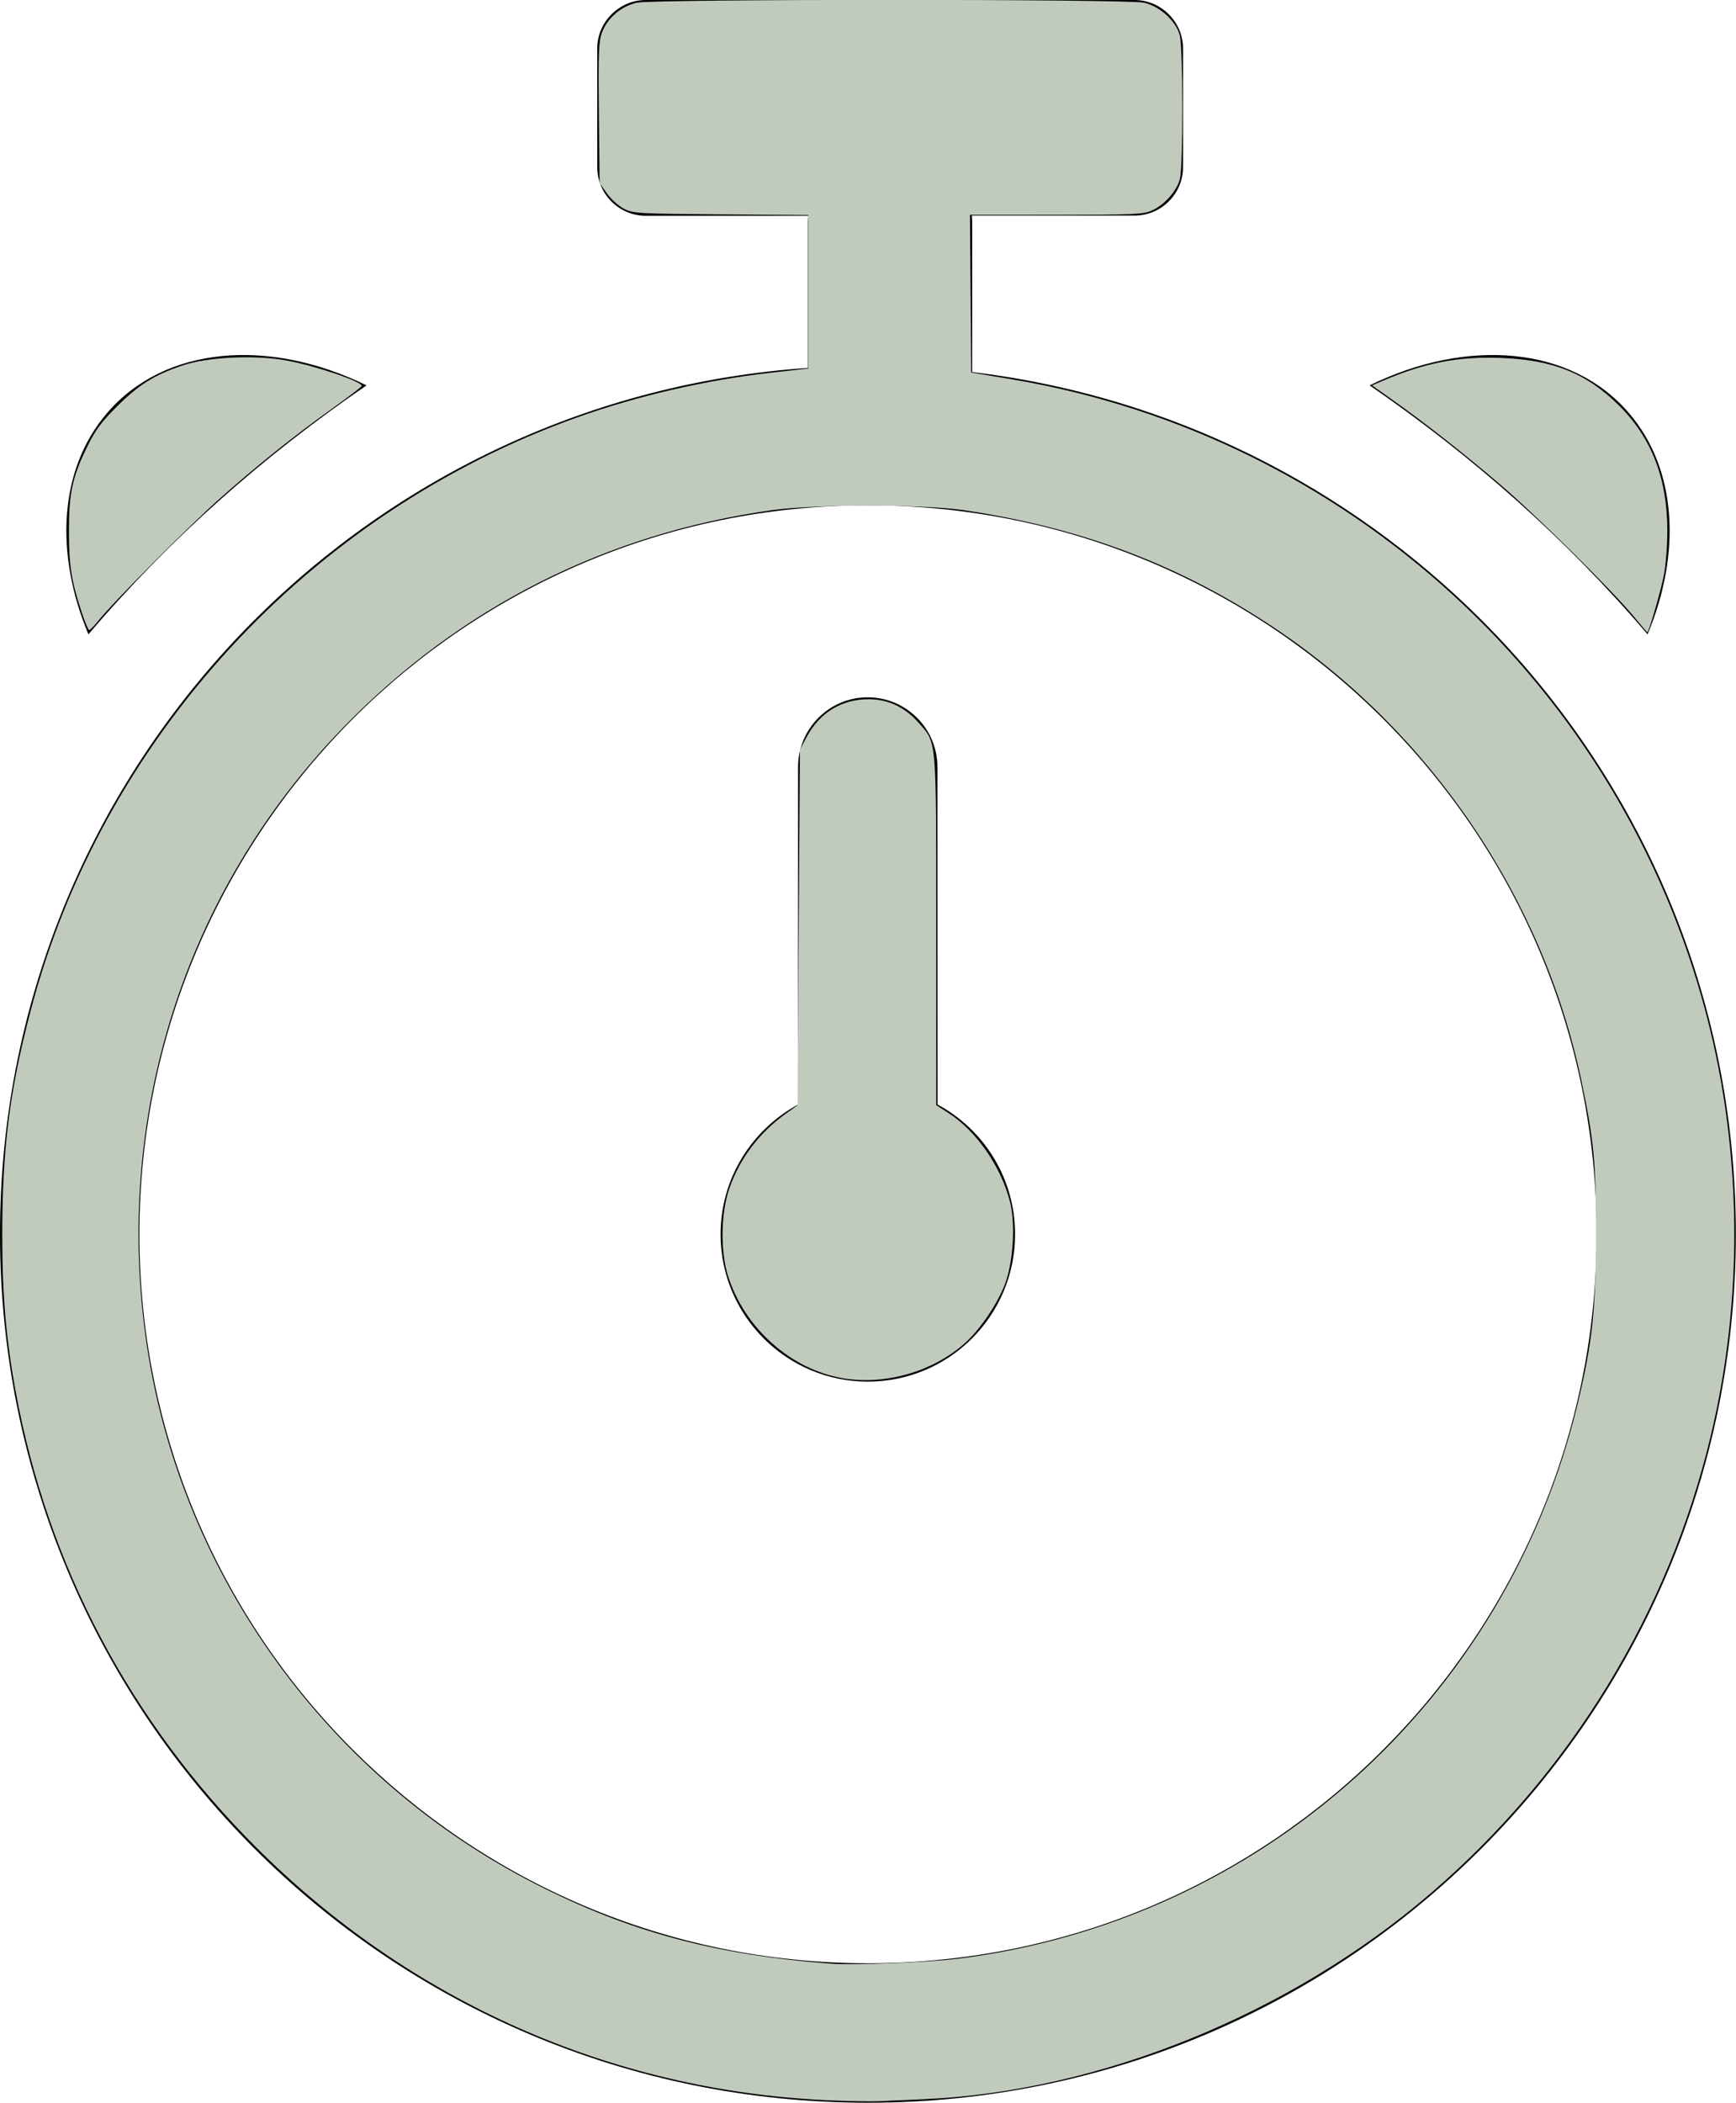 <?xml version="1.0" encoding="UTF-8" standalone="no"?>
<svg
   version="1.1"
   id="Layer_1"
   x="0px"
   y="0px"
   viewBox="0 0 101.5 122.88"
   style="enable-background:new 0 0 101.5 122.88"
   xml:space="preserve"
   sodipodi:docname="favicon.svg"
   inkscape:version="1.2 (dc2aedaf03, 2022-05-15)"
   xmlns:inkscape="http://www.inkscape.org/namespaces/inkscape"
   xmlns:sodipodi="http://sodipodi.sourceforge.net/DTD/sodipodi-0.dtd"
   xmlns="http://www.w3.org/2000/svg"
   xmlns:svg="http://www.w3.org/2000/svg"><defs
     id="defs50" /><sodipodi:namedview
     id="namedview48"
     pagecolor="#505050"
     bordercolor="#eeeeee"
     borderopacity="1"
     inkscape:showpageshadow="0"
     inkscape:pageopacity="0"
     inkscape:pagecheckerboard="0"
     inkscape:deskcolor="#505050"
     showgrid="false"
     inkscape:zoom="7.0882163"
     inkscape:cx="17.282204"
     inkscape:cy="72.796876"
     inkscape:window-width="1876"
     inkscape:window-height="1001"
     inkscape:window-x="22"
     inkscape:window-y="57"
     inkscape:window-maximized="0"
     inkscape:current-layer="g45" /><g
     id="g45"><path
       d="M56.83,21.74c11.58,1.38,21.96,6.67,29.8,14.5c9.18,9.18,14.86,21.87,14.86,35.88c0,14.01-5.68,26.7-14.86,35.89 s-21.87,14.87-35.89,14.87c-14.01,0-26.7-5.68-35.88-14.87C5.68,98.83,0,86.14,0,72.13c0-14.01,5.68-26.7,14.86-35.88 c8.41-8.41,19.77-13.89,32.38-14.75v-8.51c0-0.13,0.01-0.26,0.02-0.38l-9.51,0c-1.56,0-2.83-1.28-2.83-2.83V2.83 C34.92,1.28,36.2,0,37.76,0h28.57c1.56,0,2.84,1.28,2.84,2.83v6.94c0,1.56-1.28,2.83-2.84,2.83h-9.51 c0.01,0.13,0.02,0.25,0.02,0.38V21.74L56.83,21.74L56.83,21.74z M54.82,64.55c2.7,1.45,4.53,4.3,4.53,7.58 c0,4.75-3.85,8.61-8.61,8.61c-4.75,0-8.61-3.85-8.61-8.61c0-3.28,1.84-6.13,4.53-7.58l0-19.72c0-2.25,1.82-4.08,4.07-4.08 c2.25,0,4.08,1.82,4.08,4.08L54.82,64.55L54.82,64.55L54.82,64.55z M96.33,37.07c1.97-4.7,1.74-9.63-1.08-12.92 c-3.38-3.96-9.5-4.41-15.17-1.63C86.08,26.65,91.54,31.45,96.33,37.07L96.33,37.07L96.33,37.07z M5.17,37.07 c-1.97-4.7-1.74-9.63,1.08-12.92c3.38-3.96,9.5-4.41,15.18-1.63C15.41,26.65,9.95,31.45,5.17,37.07L5.17,37.07L5.17,37.07z M80.87,42.01c-7.71-7.71-18.36-12.48-30.12-12.48c-11.76,0-22.41,4.77-30.12,12.48C12.92,49.72,8.15,60.37,8.15,72.13 c0,11.76,4.77,22.42,12.48,30.12s18.36,12.48,30.12,12.48c11.77,0,22.42-4.77,30.12-12.48s12.48-18.36,12.48-30.13 C93.35,60.37,88.58,49.72,80.87,42.01L80.87,42.01L80.87,42.01z"
       id="path43" /><path
       style="fill:#c0cbbe;stroke-width:0.141;fill-opacity:1"
       d="M 48.249,122.729 C 35.672,122.137 23.95,116.927 14.951,107.929 7.602,100.58 2.786,91.453 0.922,81.345 0.353,78.253 0.131,75.678 0.132,72.162 0.133,67.158 0.553,63.812 1.761,59.183 5.927,43.208 18.064,30.001 33.725,24.4 c 3.538,-1.265 7.5,-2.181 11.319,-2.615 l 2.218,-0.252 v -4.483 -4.483 l -5.114,-0.04 c -4.87,-0.038 -5.141,-0.054 -5.678,-0.335 -0.31,-0.162 -0.755,-0.564 -0.988,-0.894 l -0.423,-0.599 -0.043,-4.108 c -0.037,-3.515 -0.01,-4.195 0.185,-4.705 0.322,-0.842 1.139,-1.536 2.036,-1.728 1.019,-0.219 28.623,-0.219 29.642,-8.3801e-4 0.914,0.196 1.866,1.055 2.095,1.89 0.202,0.736 0.208,7.709 0.007,8.433 -0.193,0.694 -0.901,1.491 -1.613,1.814 -0.513,0.233 -1.036,0.257 -5.611,0.26 l -5.046,0.003 0.037,4.606 0.037,4.606 2.376,0.398 c 19.667,3.296 35.645,17.957 40.649,37.299 2.043,7.896 2.12,16.463 0.22,24.415 -2.48,10.376 -8.206,19.735 -16.369,26.75 -8.211,7.057 -19.332,11.582 -29.592,12.041 -0.911,0.041 -2.101,0.094 -2.645,0.117 -0.543,0.024 -1.972,-0.003 -3.174,-0.059 z m 7.689,-8.256 c 17.731,-2.179 32.155,-15.088 36.321,-32.505 0.843,-3.526 1.049,-5.44 1.054,-9.805 0.005,-4.224 -0.118,-5.524 -0.855,-9.024 C 90.216,52.497 83.653,42.81 74.56,36.725 69.04,33.03 63.284,30.845 56.361,29.816 53.981,29.463 47.658,29.461 45.145,29.813 35.431,31.174 26.896,35.492 20.097,42.484 10.774,52.074 6.563,65.347 8.602,78.723 10.644,92.117 19.174,103.899 31.32,110.102 c 5.454,2.785 10.497,4.143 17.282,4.652 1.281,0.096 5.614,-0.07 7.336,-0.282 z"
       id="path1243" /><path
       style="fill:#c0cbbe;fill-opacity:1;stroke-width:0.141"
       d="M 95.511,36.01 C 94.262,34.503 89.817,30.112 87.751,28.346 85.614,26.519 83.36,24.746 81.482,23.415 l -1.261,-0.893 0.626,-0.268 c 2.463,-1.053 4.403,-1.43 6.891,-1.338 3.097,0.115 5.04,0.901 6.954,2.815 1.885,1.885 2.793,4.253 2.793,7.287 0,0.851 -0.09,2.013 -0.2,2.582 -0.175,0.905 -0.89,3.377 -0.97,3.355 -0.016,-0.004 -0.378,-0.43 -0.805,-0.945 z"
       id="path1383" /><path
       style="fill:#c0cbbe;fill-opacity:1;stroke-width:0.141"
       d="m 49.286,80.543 c -3.035,-0.507 -5.76,-2.933 -6.721,-5.982 -0.455,-1.445 -0.419,-3.69 0.082,-5.122 0.617,-1.765 1.765,-3.271 3.346,-4.394 l 0.635,-0.451 0.071,-10.394 0.071,-10.394 0.375,-0.705 c 0.774,-1.454 2.053,-2.239 3.645,-2.238 1.148,9.79e-4 2.112,0.458 2.934,1.392 1.055,1.199 1.016,0.729 1.016,12.142 v 10.188 l 0.699,0.449 c 1.654,1.061 3.097,3.145 3.619,5.224 0.299,1.192 0.202,3.229 -0.216,4.544 -0.375,1.178 -1.486,2.86 -2.452,3.712 -1.875,1.653 -4.637,2.442 -7.104,2.03 z"
       id="path1385" /><path
       style="fill:#c0cbbe;fill-opacity:1;stroke-width:0.141"
       d="M 4.759,35.728 C 4.168,33.922 4.03,33.036 4.03,31.037 4.03,28.804 4.229,27.887 5.101,26.1 c 0.462,-0.947 0.825,-1.438 1.727,-2.338 1.282,-1.278 2.174,-1.838 3.823,-2.399 1.487,-0.506 4.288,-0.637 6.15,-0.287 1.697,0.319 4.375,1.23 4.352,1.479 -0.005,0.049 -0.807,0.66 -1.783,1.358 -2.236,1.599 -4.432,3.362 -6.603,5.298 -1.777,1.585 -6.154,5.986 -6.974,7.011 -0.264,0.33 -0.524,0.6 -0.578,0.6 -0.054,0 -0.26,-0.492 -0.456,-1.093 z"
       id="path1387" /></g></svg>
